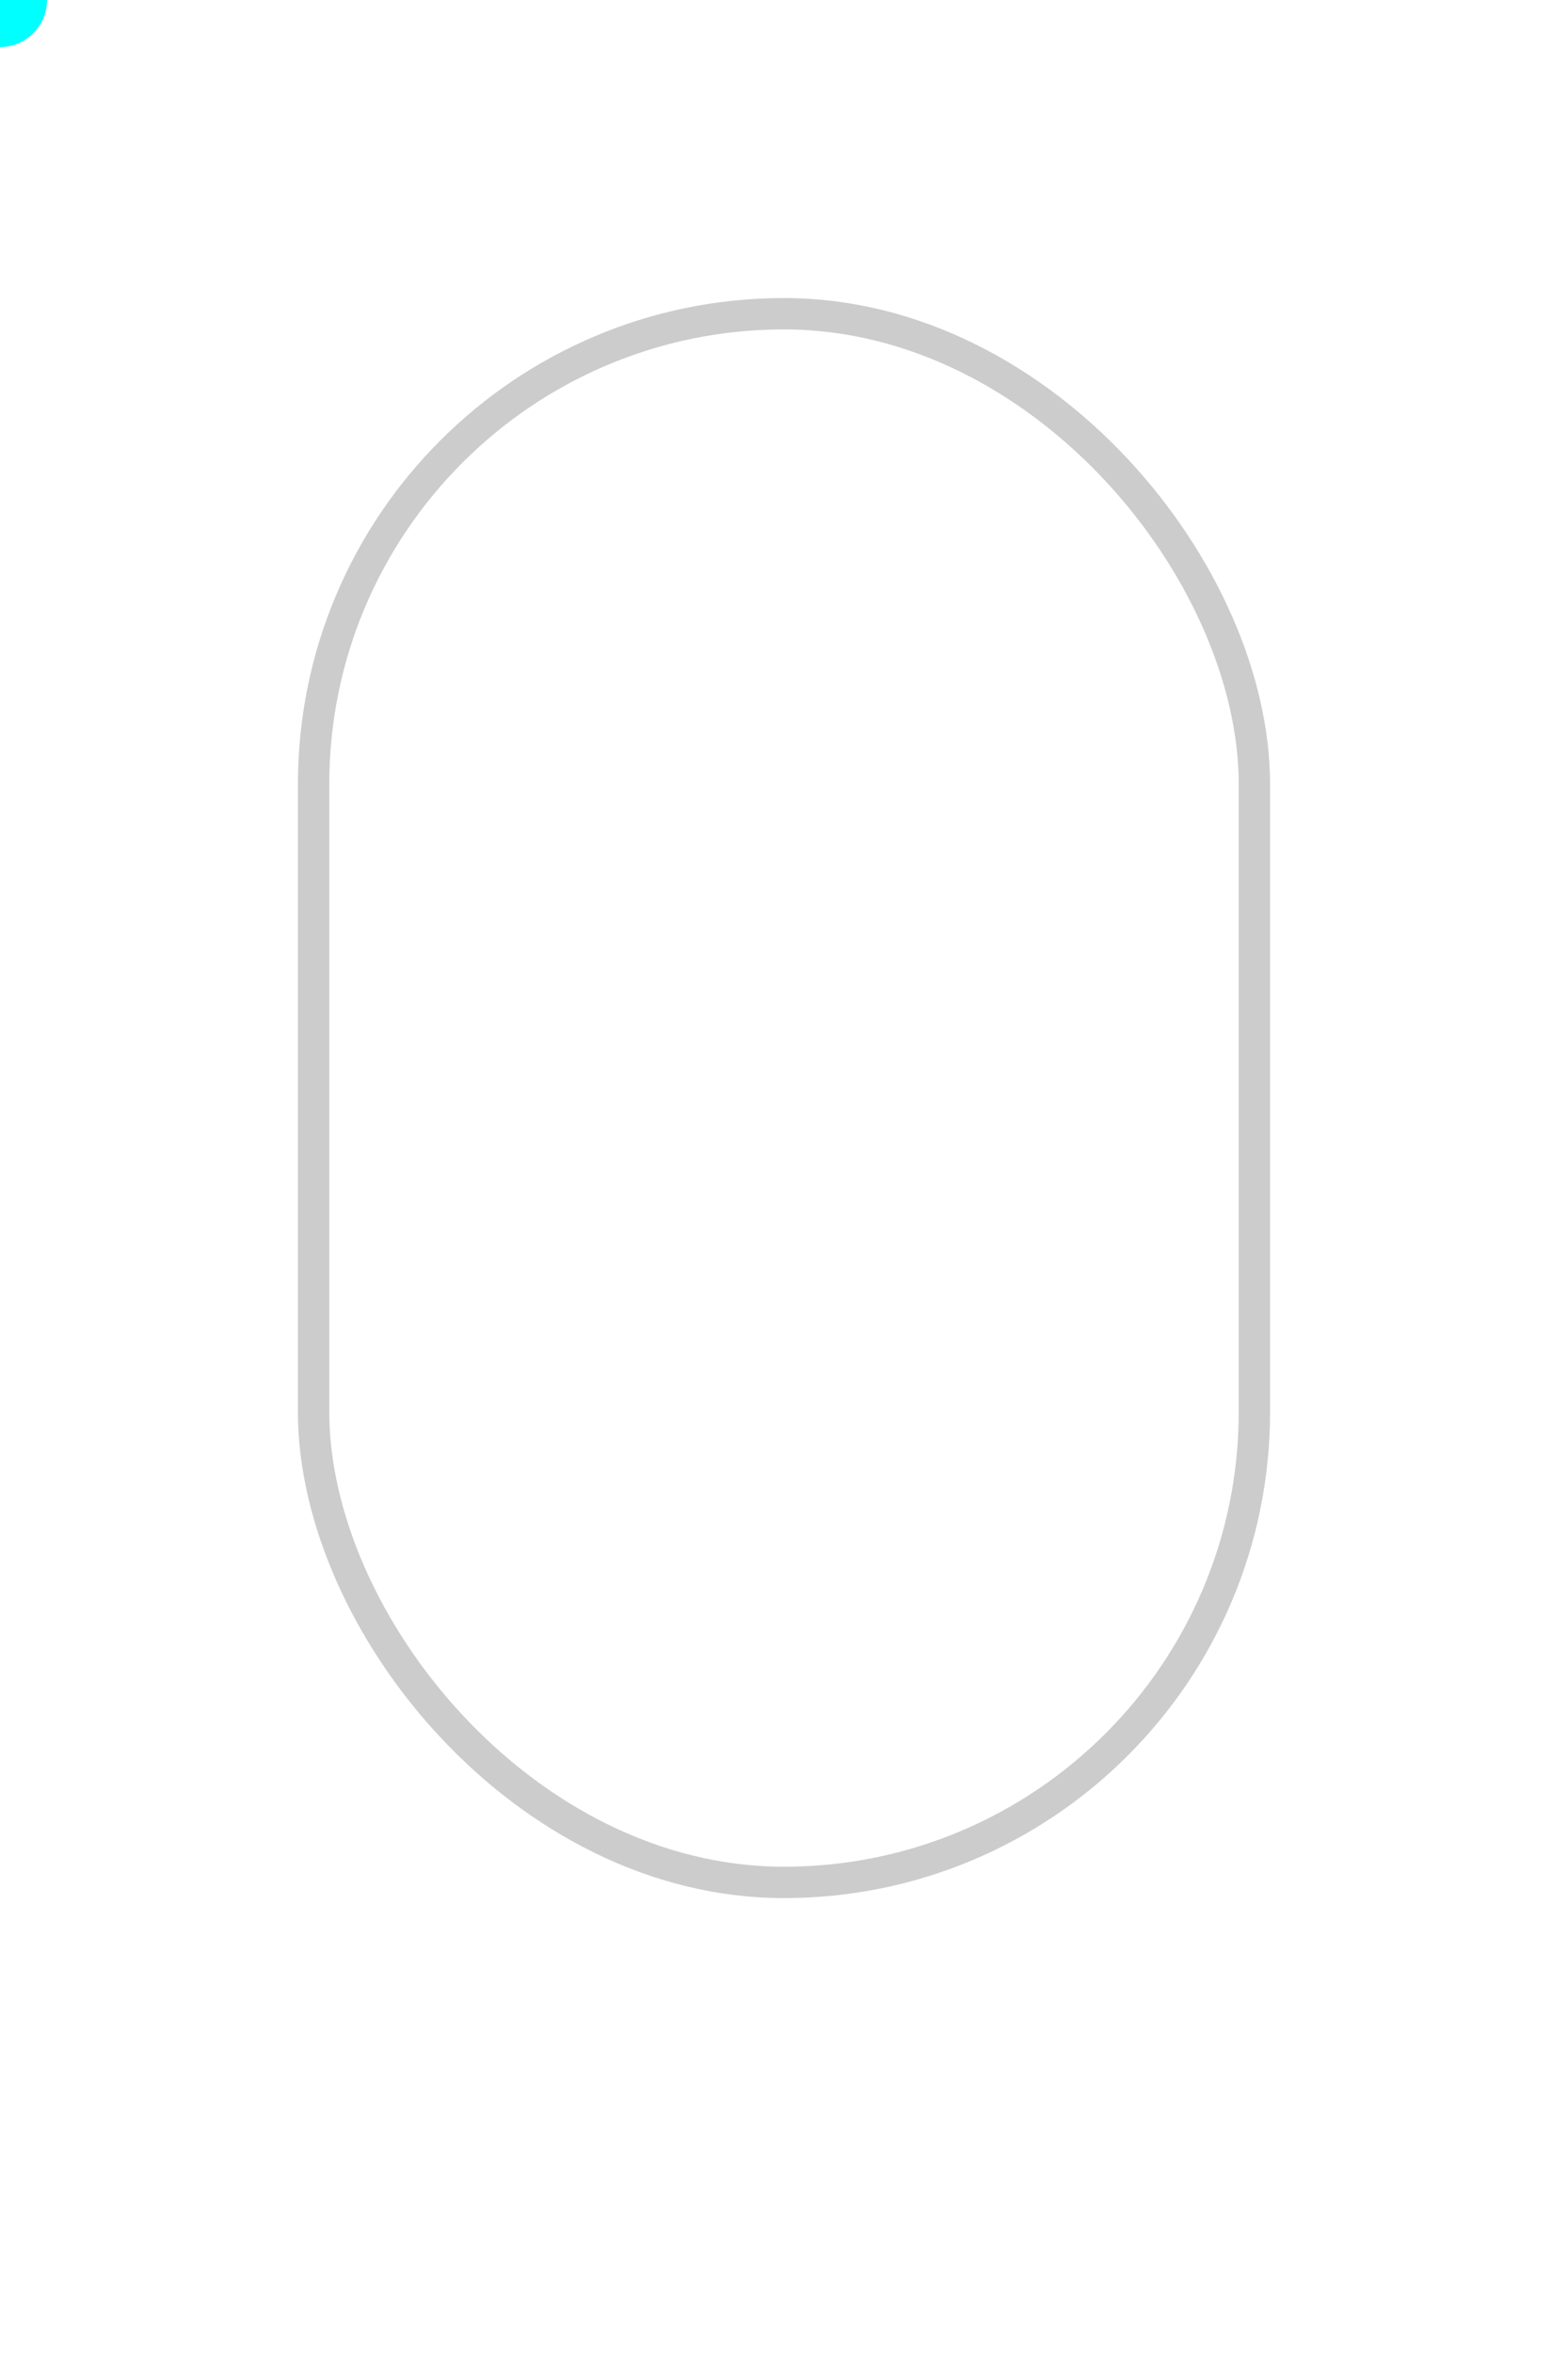 <svg width="100" height="150" viewBox="0 0 100 150">
  <!-- 按钮轮廓 -->
  <rect x="20" y="20" width="60" height="100" rx="30" ry="30" fill="none" stroke="#ccc" stroke-width="2" />

  <!-- 光线沿轮廓动画路径 -->
  <path id="outline" d="M20,50 A30,30 0 0,1 80,50 L80,90 A30,30 0 0,1 20,90 Z" fill="none" stroke="none"/>

  <!-- 光点 -->
  <circle r="3" fill="cyan">
    <animateMotion dur="2s" repeatCount="indefinite" keyTimes="0;0.9;1" keyPoints="0;1;1" fill="freeze">
      <mpath href="#outline"/>
    </animateMotion>
  </circle>

  <!-- 顶部指向箭头 -->
  <g id="arrow" transform="translate(50, 20)">
    <path d="M0,0 L0,10 M-5,5 L0,10 L5,5" stroke="cyan" stroke-width="2" fill="none" opacity="0">
      <animate attributeName="opacity" values="0;1" begin="1.8s" dur="0.2s" fill="freeze"/>
      <animateTransform attributeName="transform" type="translate" values="0,0;0,20" begin="2s" dur="0.4s" fill="freeze"/>
    </path>
  </g>
</svg>
